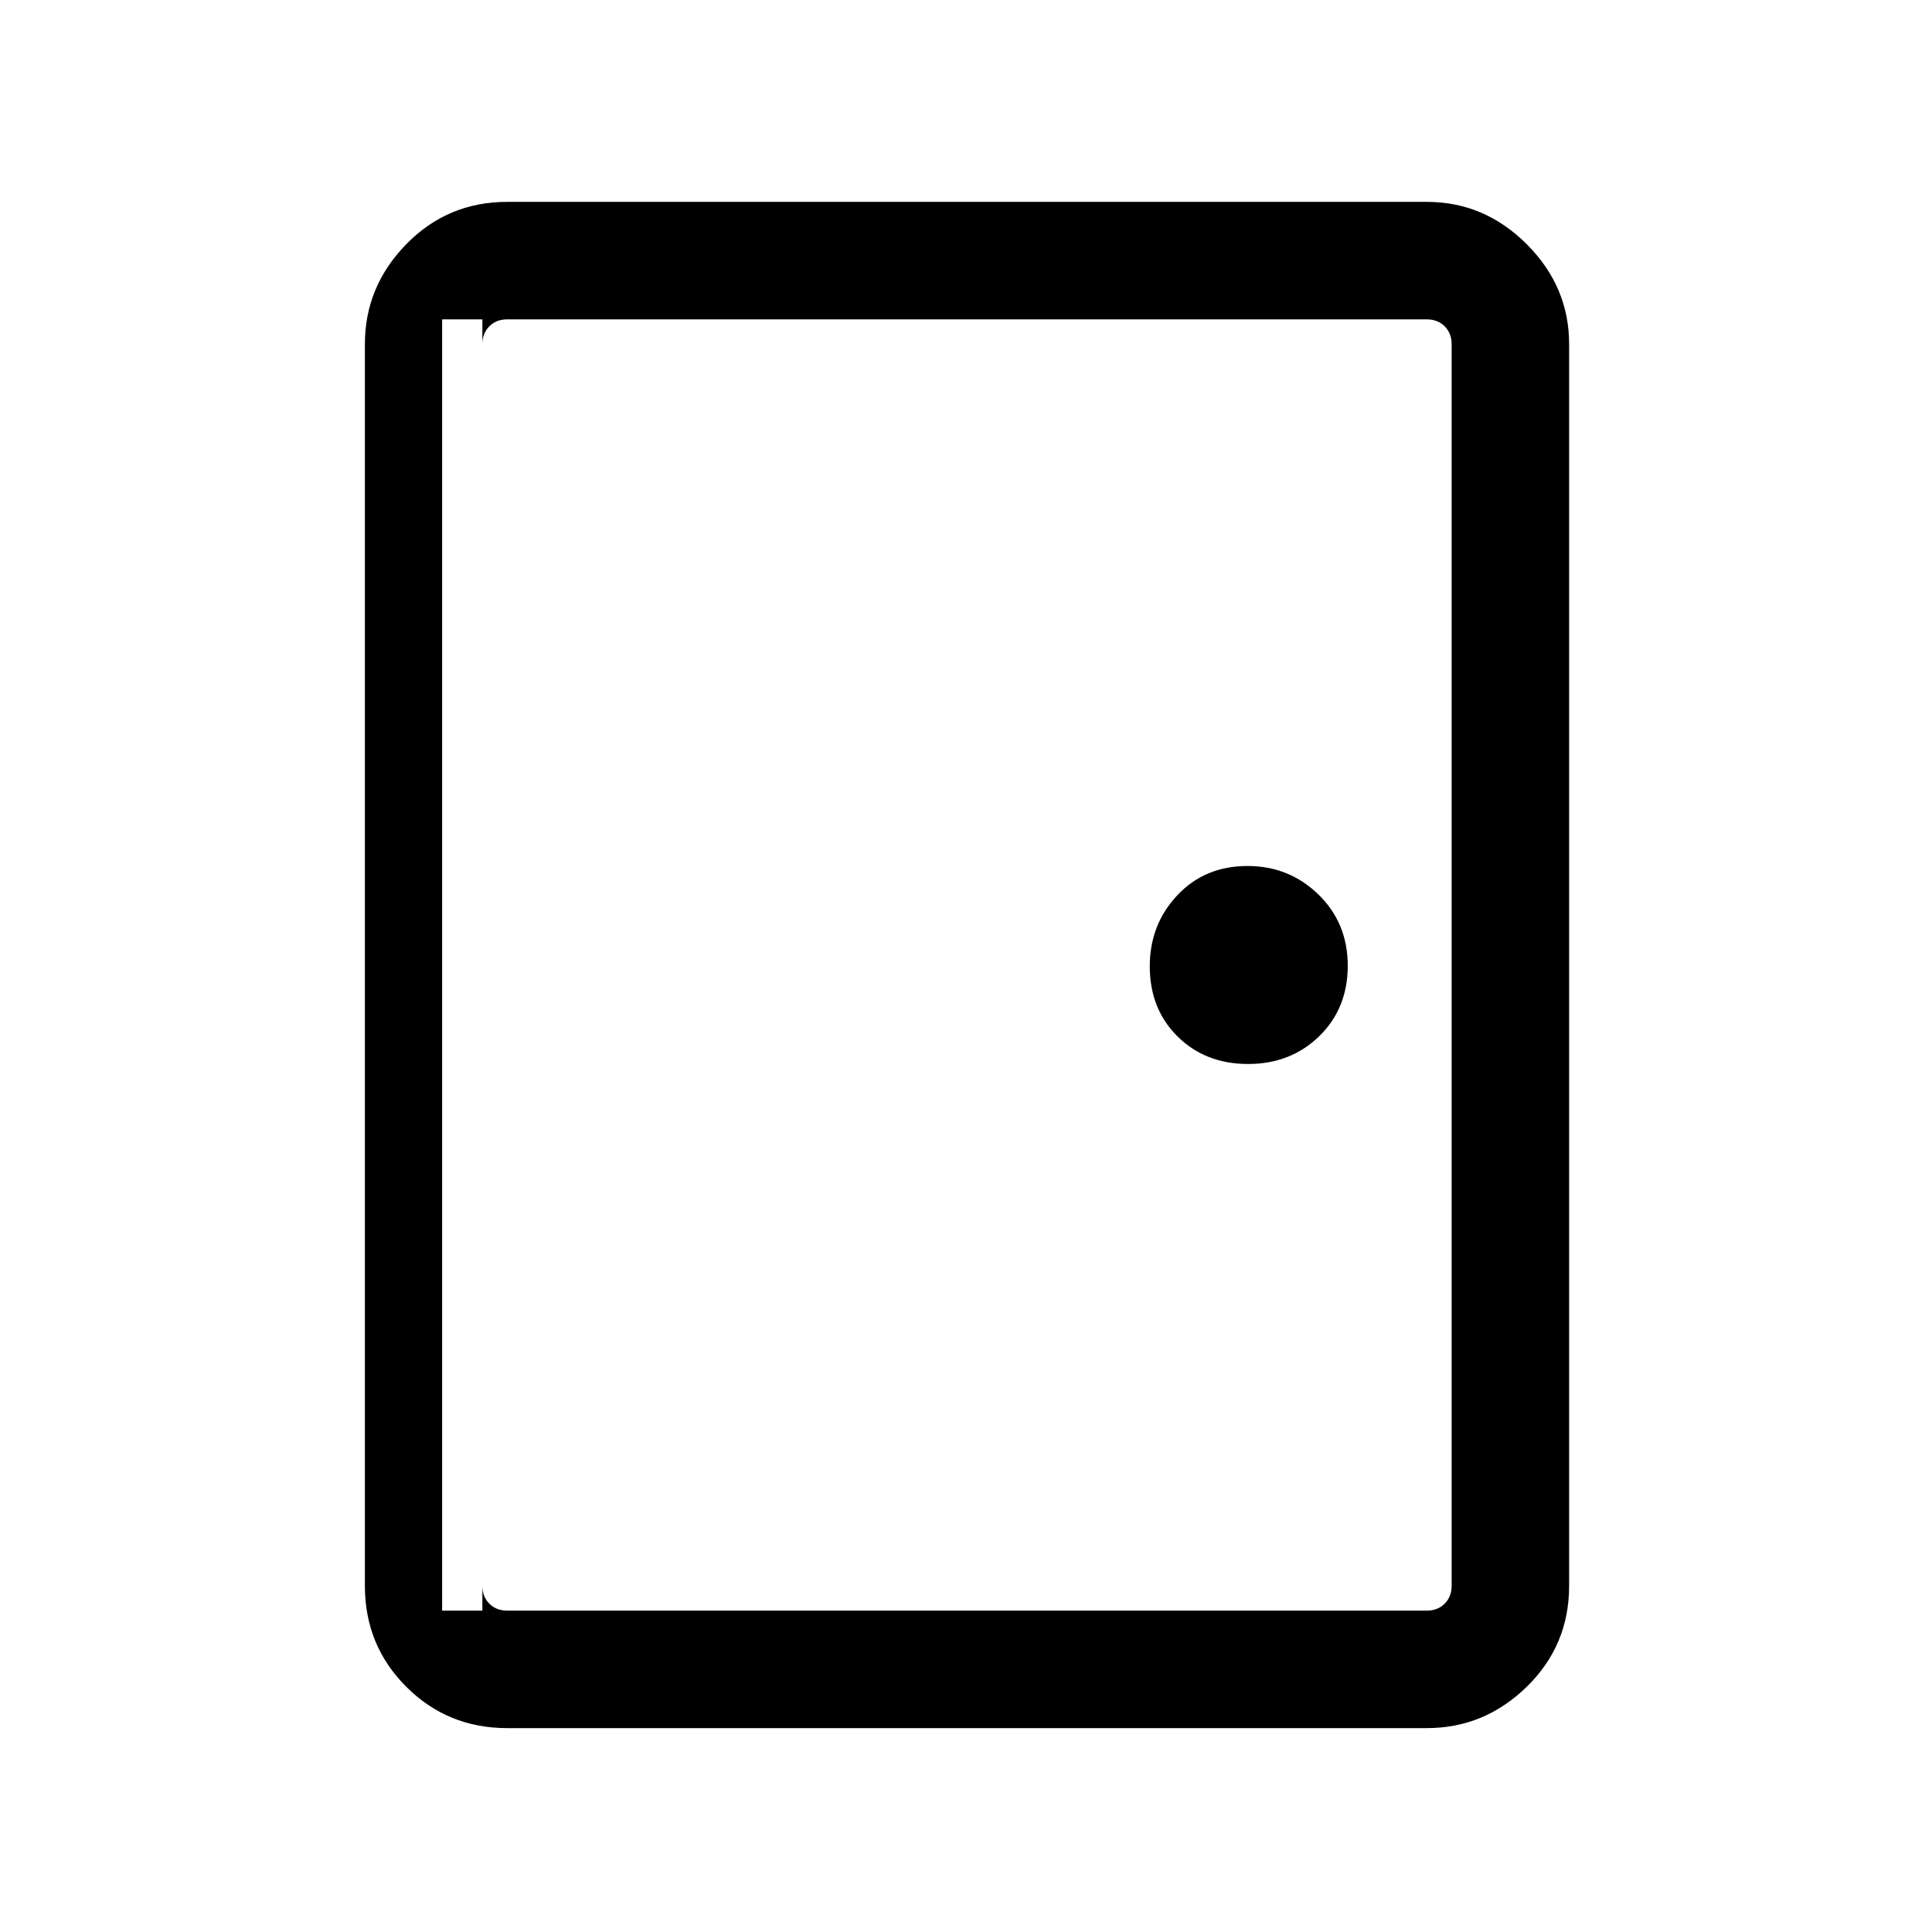 <svg xmlns="http://www.w3.org/2000/svg" height="48" viewBox="0 -960 960 960" width="48"><path d="M252-101.31q-29.59 0-50.14-20.55T181.31-172v-617q0-28.59 20.55-49.64T252-859.69h457q28.59 0 49.64 21.05T779.69-789v617q0 29.59-21.05 50.14T709-101.31H252Zm0-58.38h457q5.38 0 8.85-3.46 3.46-3.47 3.46-8.85v-617q0-5.38-3.46-8.85-3.47-3.46-8.85-3.46H252q-5.38 0-8.85 3.46-3.46 3.47-3.46 8.85v617q0 5.38 3.46 8.85 3.47 3.46 8.85 3.46Zm368.14-271.62q21.2 0 35.38-13.81 14.17-13.82 14.17-35.02 0-21.2-14.56-35.38-14.57-14.17-35.27-14.17-21.2 0-34.88 14.56-13.67 14.57-13.67 35.27 0 21.2 13.81 34.88 13.82 13.67 35.02 13.67Zm-380.45-370h-20v641.62h20v-641.62Z"/></svg>